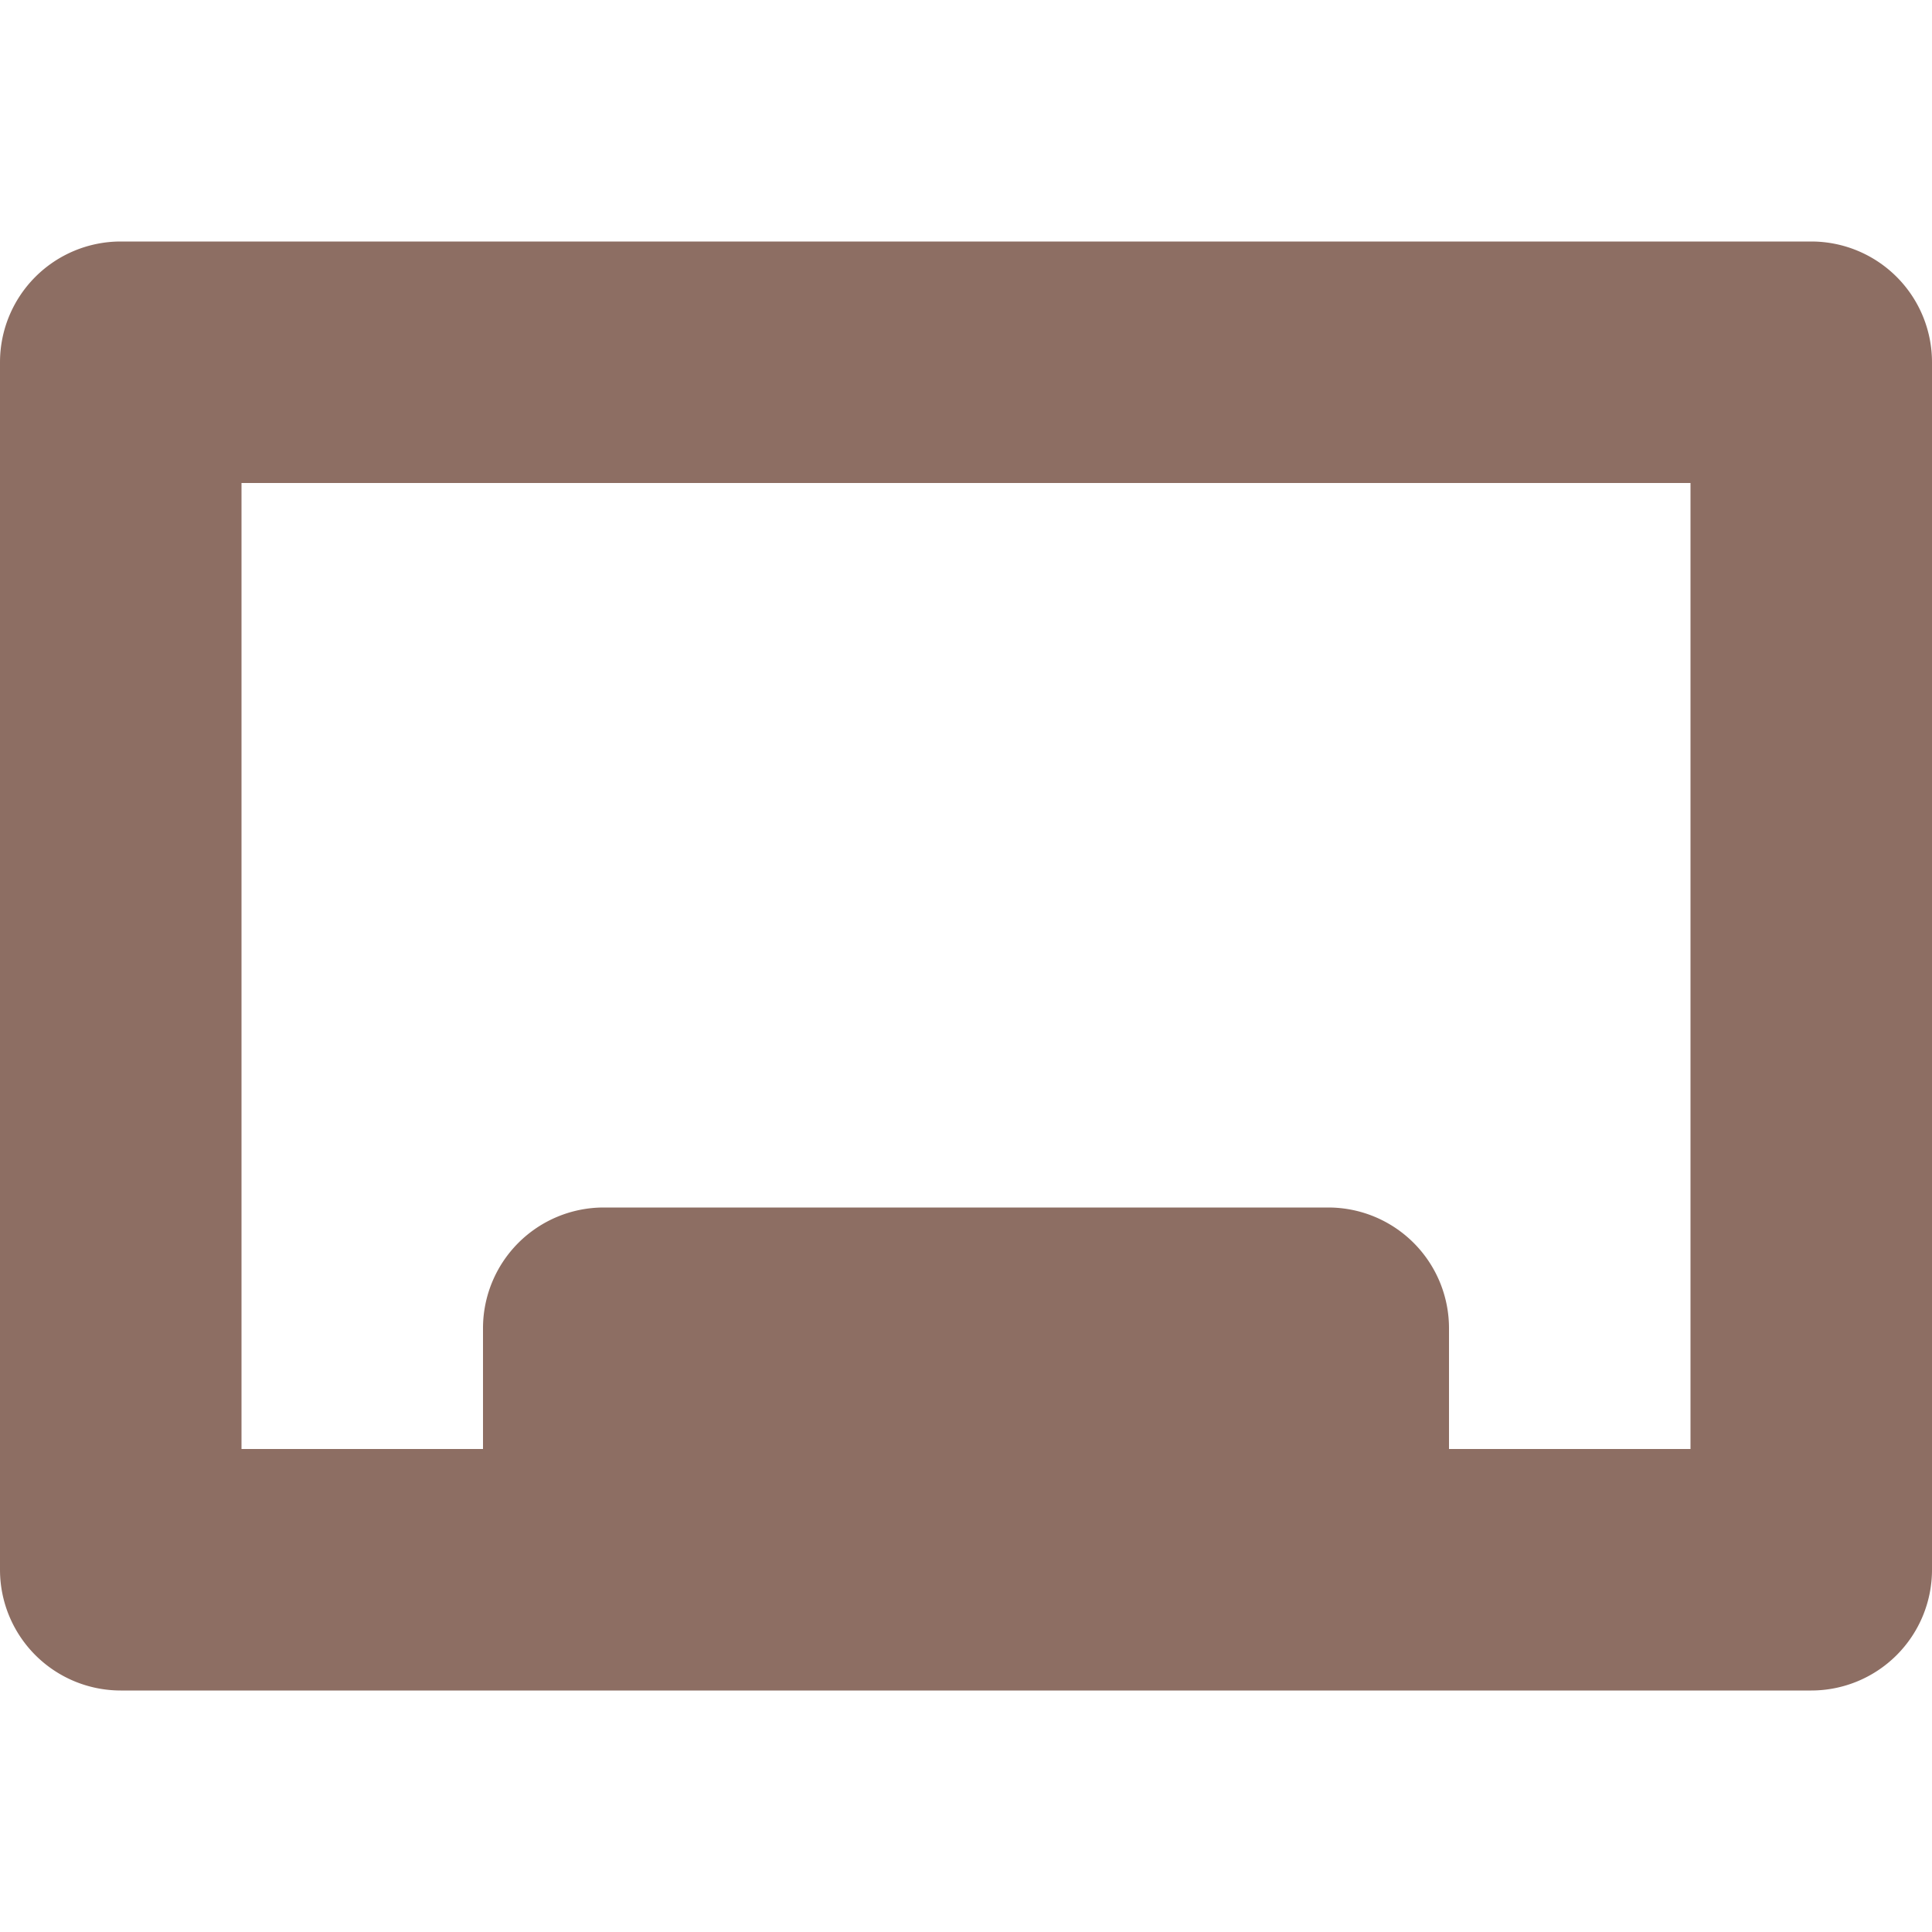 <svg xmlns="http://www.w3.org/2000/svg" width="16" height="16">
    <path fill-rule="evenodd" d="M1 2a1 1 0 0 0-1 1v10a1 1 0 0 0 1 1h14a1 1 0 0 0 1-1V3a1 1 0 0 0-1-1H1zm1 2h12v8h-2v-1a1 1 0 0 0-1-1H5a1 1 0 0 0-1 1v1H2V4z" fill="#8d6e63"/>
</svg>
